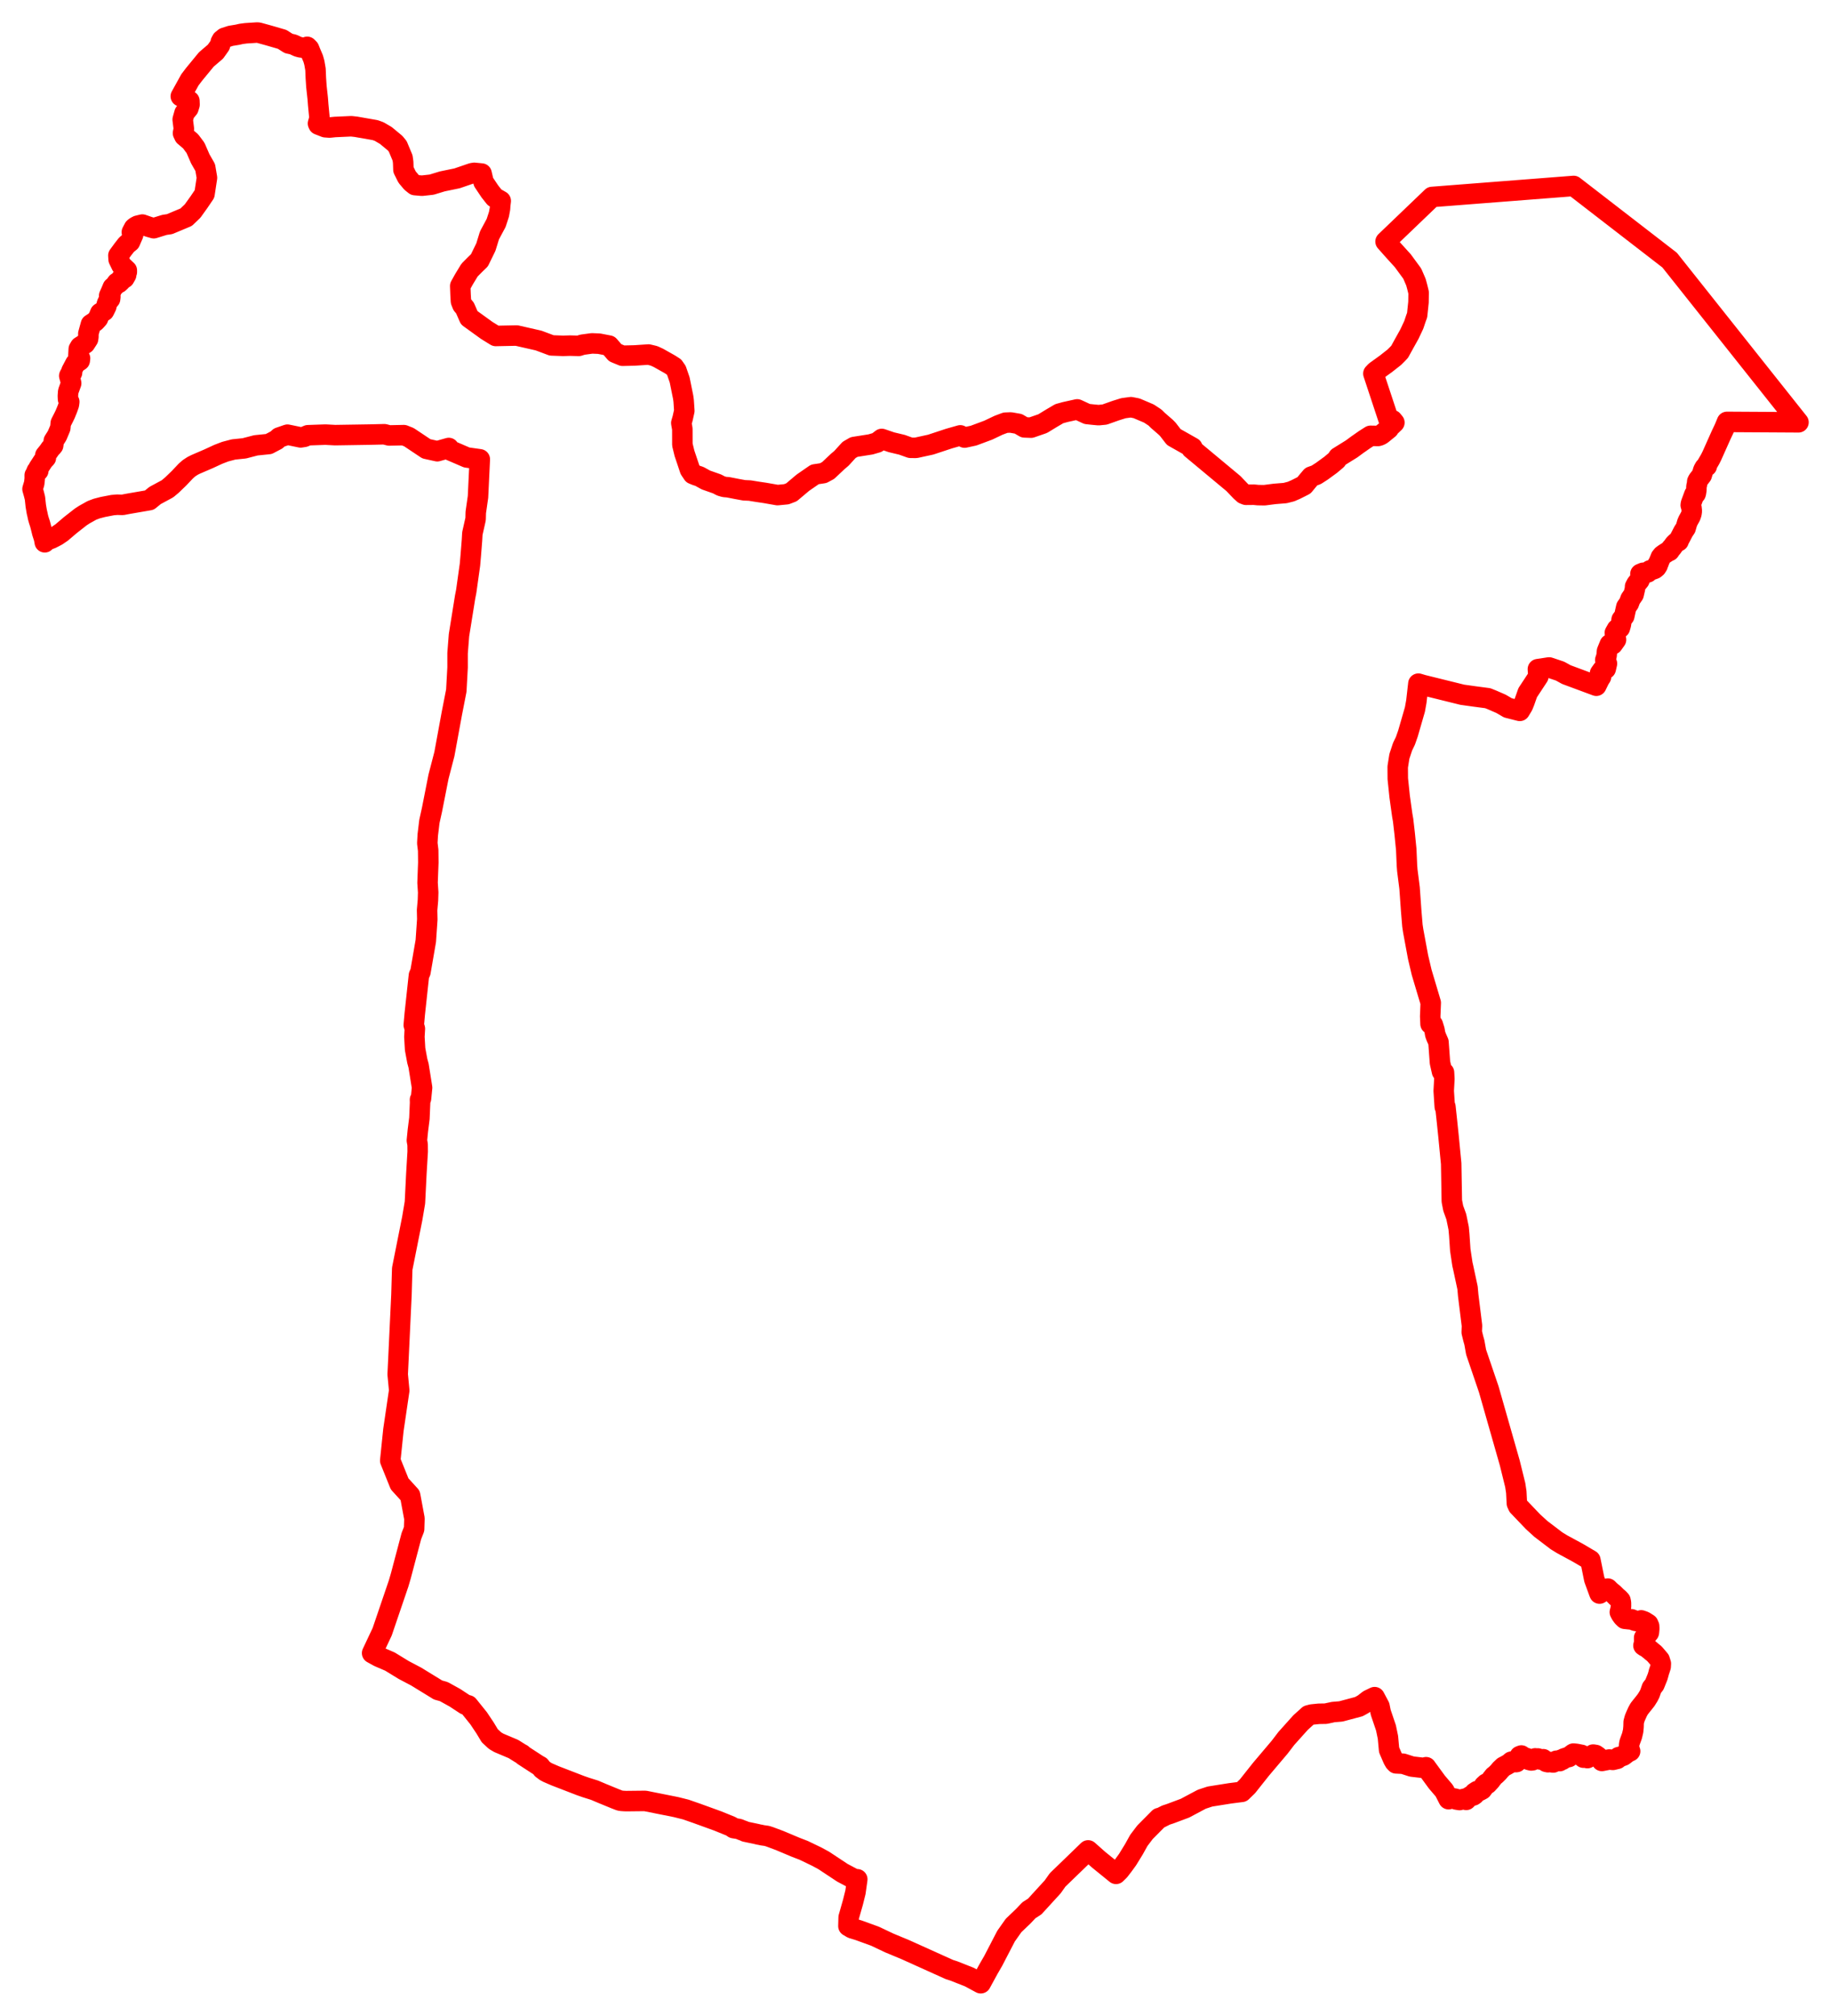 <svg width="281.584" height="309.819" xmlns="http://www.w3.org/2000/svg"><polygon points="5,75.163 5.199,75.863 5.377,76.568 5.502,77.737 5.661,78.674 5.727,78.939 5.853,79.533 5.974,79.963 6.163,80.545 6.325,81.17 6.495,81.87 6.77,82.723 6.885,83.351 7.17,83.056 7.924,82.766 8.742,82.345 9.488,81.839 10.83,80.698 12.433,79.443 12.992,79.083 14.134,78.445 14.874,78.167 15.806,77.924 17.307,77.634 18.017,77.573 18.847,77.598 19.758,77.424 22.972,76.87 23.846,76.156 25.754,75.129 26.436,74.559 27.536,73.498 28.575,72.399 29.064,71.969 29.621,71.606 30.08,71.375 32.08,70.515 33.568,69.827 34.632,69.419 35.922,69.08 37.568,68.911 39.348,68.449 41.337,68.246 42.525,67.621 42.937,67.247 44.207,66.81 46.237,67.229 46.802,67.138 47.359,66.895 50.047,66.801 51.528,66.88 56.877,66.796 59.106,66.742 59.849,66.929 62.101,66.881 62.892,67.195 65.57,68.982 67.25,69.353 69.015,68.855 69.024,69.126 71.781,70.313 73.787,70.595 73.51,76.373 73.168,78.758 73.142,79.782 73.082,80.048 72.643,82 72.583,83.04 72.404,85.295 72.275,86.79 71.932,89.23 71.76,90.456 71.697,90.903 71.532,91.739 70.586,97.63 70.369,100.394 70.37,102.588 70.174,106.149 69.479,109.706 68.342,115.898 67.437,119.379 66.434,124.459 66.036,126.253 65.785,128.328 65.715,129.596 65.849,130.694 65.869,132.564 65.752,135.679 65.85,137.159 65.814,138.349 65.68,139.883 65.711,141.308 65.484,144.62 64.658,149.401 64.427,149.912 63.785,155.84 63.633,157.556 63.801,158.11 63.727,159.355 63.838,161.256 64.175,163.076 64.372,163.793 64.91,167.164 64.745,168.842 64.591,169.023 64.604,169.466 64.499,171.895 64.261,173.78 64.113,175.279 64.224,175.923 64.235,177.007 64.031,180.418 63.813,184.824 63.398,187.282 61.857,195.008 61.738,199.029 61.16,211.239 61.394,213.716 60.501,219.791 60.015,224.491 61.458,228.073 63.075,229.846 63.735,233.394 63.686,235.009 63.264,236.09 61.629,242.262 61.295,243.396 58.774,250.799 57.227,254.08 58.246,254.64 59.975,255.384 62.087,256.677 64.008,257.688 66.813,259.408 67.359,259.743 68.254,259.996 69.981,260.953 71.54,261.98 72.009,262.111 73.607,264.098 74.618,265.613 75.323,266.784 76.129,267.53 76.72,267.877 78.956,268.82 79.995,269.471 80.273,269.621 80.478,269.816 82.714,271.27 83.067,271.464 83.38,271.882 83.868,272.249 84.238,272.446 85.393,272.946 89.264,274.44 90.118,274.738 91.43,275.149 92.584,275.638 94.627,276.477 95.348,276.753 95.616,276.789 96.018,276.816 96.312,276.828 99.213,276.797 103.962,277.745 105.477,278.124 107.132,278.701 110.375,279.876 112.427,280.709 112.818,280.978 113.62,281.108 114.07,281.294 114.451,281.43 114.63,281.522 116.339,281.881 116.703,281.97 116.955,282.01 117.212,282.073 117.938,282.176 118.384,282.319 119.885,282.879 122.345,283.914 123.593,284.395 125.621,285.37 126.687,285.948 129.542,287.837 131.279,288.758 131.548,288.813 131.837,288.841 131.562,290.814 131.168,292.396 130.512,294.691 130.476,296.039 131.04,296.372 132.11,296.7 134.557,297.589 136.765,298.633 139.252,299.667 146.006,302.713 146.677,302.927 149.075,303.873 150.828,304.819 152.01,302.651 152.759,301.353 154.714,297.586 155.873,295.943 157.343,294.539 158.236,293.599 159.13,293.024 161.893,290.004 162.648,288.938 167.34,284.404 168.952,285.833 171.632,288.007 172.143,287.504 172.733,286.741 173.403,285.82 174.393,284.207 175.138,282.864 176.085,281.618 178.254,279.431 178.435,279.418 179.317,278.973 179.937,278.772 182.236,277.913 184.818,276.539 186.078,276.124 189.187,275.63 190.967,275.403 191.852,274.541 193.924,271.932 196.803,268.53 197.83,267.186 200.018,264.748 201.237,263.648 201.744,263.516 202.826,263.406 203.885,263.388 205.041,263.138 206.212,263.042 208.974,262.306 209.682,261.914 210.486,261.289 211.399,260.848 212.148,262.253 212.338,263.194 213.144,265.571 213.446,267.017 213.626,268.957 214.251,270.404 214.489,270.812 214.702,271.027 215.775,271.081 217.123,271.515 219.057,271.742 219.311,271.617 219.392,271.738 220.985,273.913 222.113,275.234 222.775,276.532 223.355,276.379 223.81,276.459 223.956,276.579 224.463,276.663 224.688,276.571 224.953,276.543 225.243,276.457 225.484,276.636 225.862,276.237 226.317,275.955 226.469,275.984 226.58,275.956 226.772,275.818 226.773,275.54 227.164,275.283 227.545,275.244 227.913,275.041 228.235,274.601 228.22,274.45 228.549,274.149 228.753,274.177 229.23,273.66 229.352,273.486 229.753,272.981 230.027,272.77 230.437,272.363 230.763,271.971 231.219,271.539 231.633,271.327 232.099,271.058 232.435,270.764 232.616,270.729 233.124,270.836 233.227,270.821 233.221,270.706 233.428,270.57 233.377,270.45 233.724,269.909 233.963,269.817 234.32,270.101 234.646,270.243 234.757,270.203 235.127,270.493 235.478,270.578 235.679,270.555 236.091,270.257 236.252,270.317 236.51,270.274 236.911,270.434 237.318,270.386 237.798,270.792 238.057,270.851 238.135,270.79 238.862,270.891 239.366,270.619 239.849,270.68 240,270.485 240.264,270.476 240.498,270.278 241.015,270.103 241.26,270.054 241.873,269.583 241.973,269.522 242.426,269.568 243.232,269.726 243.292,269.968 243.526,270.153 243.672,269.95 244.125,270.218 244.695,269.898 245.011,269.675 245.388,269.736 245.758,269.994 246.231,270.5 246.348,270.655 247.481,270.435 248.04,270.491 248.715,270.329 248.934,270.066 249.196,270.007 249.667,269.832 250.383,269.286 250.694,269.162 250.629,269.002 250.536,268.599 250.531,268.212 250.607,267.82 250.746,267.432 250.978,266.806 251.156,266.05 251.218,265.391 251.236,264.68 251.394,264.109 251.548,263.736 251.841,263.084 252.091,262.631 252.422,262.211 252.736,261.823 253.153,261.294 253.505,260.733 253.726,260.302 254.025,259.439 254.437,258.91 254.922,257.709 255.078,257.159 255.104,257.024 255.241,256.626 255.392,256.153 255.417,255.697 255.232,255.113 254.745,254.537 254.411,254.155 254.011,253.837 253.704,253.57 253.602,253.506 253.266,253.211 252.994,253.091 252.741,252.92 252.857,252.487 252.849,251.716 253.075,251.765 253.238,251.289 253.57,250.935 253.588,250.848 253.634,250.322 253.616,249.926 253.47,249.596 252.868,249.216 252.39,249.047 251.887,249.184 251.447,249.104 250.9,248.88 250.62,248.886 249.869,248.803 249.544,248.488 249.263,248.089 249.108,247.785 249.215,247.371 249.29,246.92 249.285,246.338 249.21,245.992 248.962,245.715 248.625,245.436 248.13,244.942 247.568,244.485 247.492,244.4 247.262,244.166 246.857,244.245 246.384,244.477 246.295,244.728 245.991,244.93 245.932,244.793 245.178,242.735 244.581,239.792 242.657,238.659 240.23,237.345 239.359,236.809 236.966,234.988 235.771,233.898 233.461,231.482 233.277,231.074 233.188,229.342 233.028,228.271 232.183,224.849 228.951,213.528 227.005,207.818 226.744,206.357 226.568,205.725 226.334,204.77 226.372,203.76 225.789,199.065 225.691,197.949 225.017,194.808 224.899,194.299 224.571,192.113 224.416,189.802 224.323,188.784 223.962,187.019 223.489,185.713 223.272,184.601 223.173,178.846 222.765,174.659 222.51,172.2 222.282,170.094 222.185,170.112 222.025,167.665 222.125,165.849 222.071,164.84 221.763,164.704 221.448,163.311 221.219,160.175 220.869,159.379 220.719,158.963 220.605,158.312 220.356,157.499 219.999,157.383 219.946,156.203 220.029,154.128 218.632,149.447 218.082,147.114 217.335,143.084 217.212,142.267 217.02,139.951 216.775,136.498 216.43,133.797 216.371,133.041 216.264,130.583 216.02,128.127 215.78,126.052 215.648,125.301 215.245,122.406 214.962,119.68 214.95,117.868 215.207,116.249 215.698,114.765 216.135,113.862 216.527,112.739 217.598,109.038 217.818,107.806 218.128,105.077 218.81,105.28 224.671,106.728 224.854,106.776 226.76,107.043 228.802,107.312 229.541,107.612 230.847,108.181 231.896,108.795 233.723,109.258 234.198,108.472 234.434,107.894 234.94,106.46 236.582,103.966 236.507,102.848 238.237,102.587 239.919,103.151 240.883,103.685 245.494,105.396 245.973,104.412 246.221,104.03 246.118,103.779 246.063,103.487 246.434,102.964 246.941,102.804 247.127,101.995 246.868,101.445 246.992,101.083 247.078,100.725 247.134,100.088 247.562,99.039 248.017,99.033 248.523,98.322 248.339,97.269 248.665,96.693 249.119,96.516 249.275,95.982 249.383,95.236 249.793,94.694 249.928,94.067 250.106,93.286 250.5,92.735 250.746,92.07 251.231,91.368 251.449,90.435 251.453,90.152 251.672,89.737 252.118,89.197 252.284,88.768 252.277,88.209 252.701,88.033 253.014,88.074 253.4,87.975 253.749,87.666 254.202,87.522 254.464,87.425 254.723,87.215 254.928,86.889 254.91,86.741 255.086,86.476 255.138,86.315 255.274,85.984 255.334,85.877 255.402,85.658 255.648,85.352 255.915,85.157 256.532,84.764 256.745,84.678 257.039,84.236 257.128,84.17 257.493,83.657 257.781,83.372 258.14,83.178 258.23,82.931 258.442,82.541 258.883,81.684 259.227,81.174 259.457,80.377 259.605,80.033 259.981,79.355 260.128,78.931 260.178,78.533 260.121,77.984 260.01,77.635 260.052,77.384 260.567,75.999 260.765,75.905 260.805,75.799 260.881,75.299 260.891,74.764 260.987,74.366 261.011,74.025 261.128,73.785 261.709,73.037 261.941,72.258 262.154,71.872 262.481,71.66 262.413,71.582 263.001,70.575 263.258,70.062 264.692,66.856 265.181,65.823 265.587,64.844 276.584,64.909 256.77,39.981 242.01,28.581 220.232,30.274 213.081,37.124 214.389,38.594 215.726,40.065 217.185,42.052 217.753,43.365 217.979,44.204 218.166,44.972 218.145,46.448 217.938,48.433 217.736,48.982 217.421,49.927 216.746,51.363 215.932,52.821 215.246,54.069 214.935,54.398 214.42,54.911 213.142,55.917 211.54,57.071 211.208,57.419 213.635,64.754 214.143,64.587 214.439,64.951 213.797,65.563 213.589,65.767 213.573,65.885 212.481,66.77 212.184,66.929 211.93,67.006 210.77,66.986 209.864,67.563 208.691,68.383 207.871,68.989 205.799,70.275 205.538,70.686 204.638,71.441 203.292,72.422 202.409,72.989 201.652,73.26 201.172,73.825 200.541,74.593 199.929,74.906 199.244,75.248 198.546,75.55 197.636,75.782 196.033,75.911 194.447,76.115 193.46,76.097 192.842,76.037 191.623,76.049 191.267,75.911 190.808,75.498 189.685,74.321 183.227,68.948 183.377,68.793 181.808,67.903 180.513,67.174 179.6,65.992 179.312,65.697 178.063,64.611 177.619,64.173 176.685,63.56 174.791,62.754 173.922,62.585 172.78,62.738 171.593,63.108 169.88,63.715 168.947,63.808 168.058,63.725 167.179,63.628 165.659,62.923 163.821,63.33 162.901,63.583 161.723,64.274 160.354,65.109 158.558,65.73 157.542,65.689 156.601,65.139 155.433,64.935 154.626,64.966 153.577,65.356 151.975,66.117 149.726,66.954 148.34,67.254 147.683,66.916 145.934,67.413 143.133,68.338 140.848,68.836 140.009,68.826 138.722,68.364 137.089,67.974 135.6,67.465 134.891,68.013 133.875,68.307 131.356,68.703 130.578,69.153 129.409,70.438 128.847,70.912 127.358,72.315 126.602,72.721 125.319,72.914 123.472,74.19 121.72,75.666 120.939,75.964 119.573,76.097 117.631,75.758 116.551,75.599 115.308,75.397 114.443,75.359 113.32,75.155 111.977,74.892 111.399,74.844 110.87,74.69 110.278,74.378 108.556,73.773 107.562,73.223 107.046,73.057 106.556,72.855 106.104,72.179 105.656,70.839 105.263,69.676 104.94,68.351 104.934,65.929 104.775,65.013 104.976,64.329 105.239,63.143 105.138,61.61 105.062,61.054 104.524,58.391 104.027,56.952 103.637,56.393 102.984,55.977 101.255,55.004 100.577,54.693 99.736,54.492 97.576,54.634 95.732,54.676 94.607,54.212 93.666,53.121 92.126,52.823 91.039,52.779 89.562,52.98 89.006,53.159 87.651,53.124 87.102,53.14 86.583,53.155 84.833,53.091 82.826,52.339 79.456,51.573 76.239,51.638 74.865,50.792 72.163,48.843 71.505,47.339 71.11,46.867 70.888,46.31 70.829,45.301 70.777,43.956 71.36,42.912 72.207,41.517 72.995,40.72 73.73,40.006 74.724,37.968 75.276,36.174 76.299,34.267 76.732,32.941 76.895,32.063 76.922,31.605 77.008,30.881 76.056,30.336 75.338,29.427 74.363,27.972 74.061,26.675 72.93,26.565 72.584,26.625 70.286,27.412 68.02,27.879 66.382,28.379 64.889,28.544 63.811,28.448 63.298,28.039 62.607,27.218 62.043,26.085 62.003,24.936 61.912,24.279 61.173,22.505 60.768,22.007 59.335,20.82 58.304,20.217 57.701,20.001 54.746,19.485 54.011,19.404 51.51,19.518 50.687,19.602 50.015,19.554 48.98,19.15 48.903,18.974 49.135,18.169 48.933,16.071 48.865,15.159 48.66,13.284 48.572,11.969 48.518,10.658 48.345,9.653 48.167,9.016 47.744,8.017 47.532,7.488 47.245,7.197 47.221,7.405 46.185,7.274 45.79,7.163 45.097,6.837 44.384,6.68 43.389,6.049 41.279,5.437 39.796,5.03 39.572,5 37.793,5.116 37.087,5.21 36.524,5.338 35.459,5.512 34.528,5.814 34.119,6.143 33.95,6.459 33.834,6.956 33.139,7.934 31.732,9.137 29.848,11.428 29.209,12.267 27.805,14.802 29.129,15.508 29.151,16.073 28.981,16.64 28.375,17.373 28.095,18.371 28.275,19.804 28.142,20.461 28.35,20.902 29.313,21.721 30.066,22.725 30.801,24.416 31.559,25.739 31.83,27.325 31.45,29.815 30.59,31.083 29.617,32.439 28.633,33.381 26.08,34.45 25.3,34.564 23.645,35.076 22.909,34.869 21.895,34.515 21.16,34.694 20.83,34.87 20.607,35.051 20.275,35.685 20.476,36.072 20,37.17 19.469,37.598 18.901,38.325 18.205,39.274 18.245,39.883 18.678,40.776 19.504,41.556 19.505,41.806 19.404,42.061 19.402,42.261 19.128,42.742 18.737,42.716 18.531,42.986 18.568,43.201 18.271,43.48 17.976,43.46 17.594,43.99 17.341,44.172 17.087,44.783 16.79,45.442 16.972,45.616 16.932,45.944 16.616,46.324 16.43,46.721 16.352,47.096 16.088,47.635 15.997,47.803 15.76,47.906 15.413,48.119 15.075,48.941 14.682,49.376 14.562,49.474 13.983,49.846 13.582,51.294 13.6,51.71 13.547,52.098 13.086,52.812 12.33,53.282 12.111,53.653 12.051,54.786 12.309,55.074 12.265,55.421 11.6,55.861 10.992,57.016 11.081,57.28 10.73,57.604 10.651,57.766 10.858,58.512 10.946,58.909 10.495,60.156 10.479,60.304 10.439,60.857 10.461,61.351 10.652,61.756 10.599,62.174 10.361,62.844 10.033,63.645 9.805,64.12 9.344,65.023 9.275,65.776 8.779,66.951 8.272,67.752 8.177,68.472 7.986,68.706 7.773,68.917 7.447,69.391 6.967,69.981 7.056,70.375 6.675,70.781 5.951,71.891 5.886,72.374 5.656,72.371 5.465,72.83 5.34,73.038 5.343,73.563 5.264,74.29 5,75.163" stroke="red" stroke-width="3.151px" fill="none" stroke-linejoin="round" vector-effect="non-scaling-stroke"></polygon></svg>